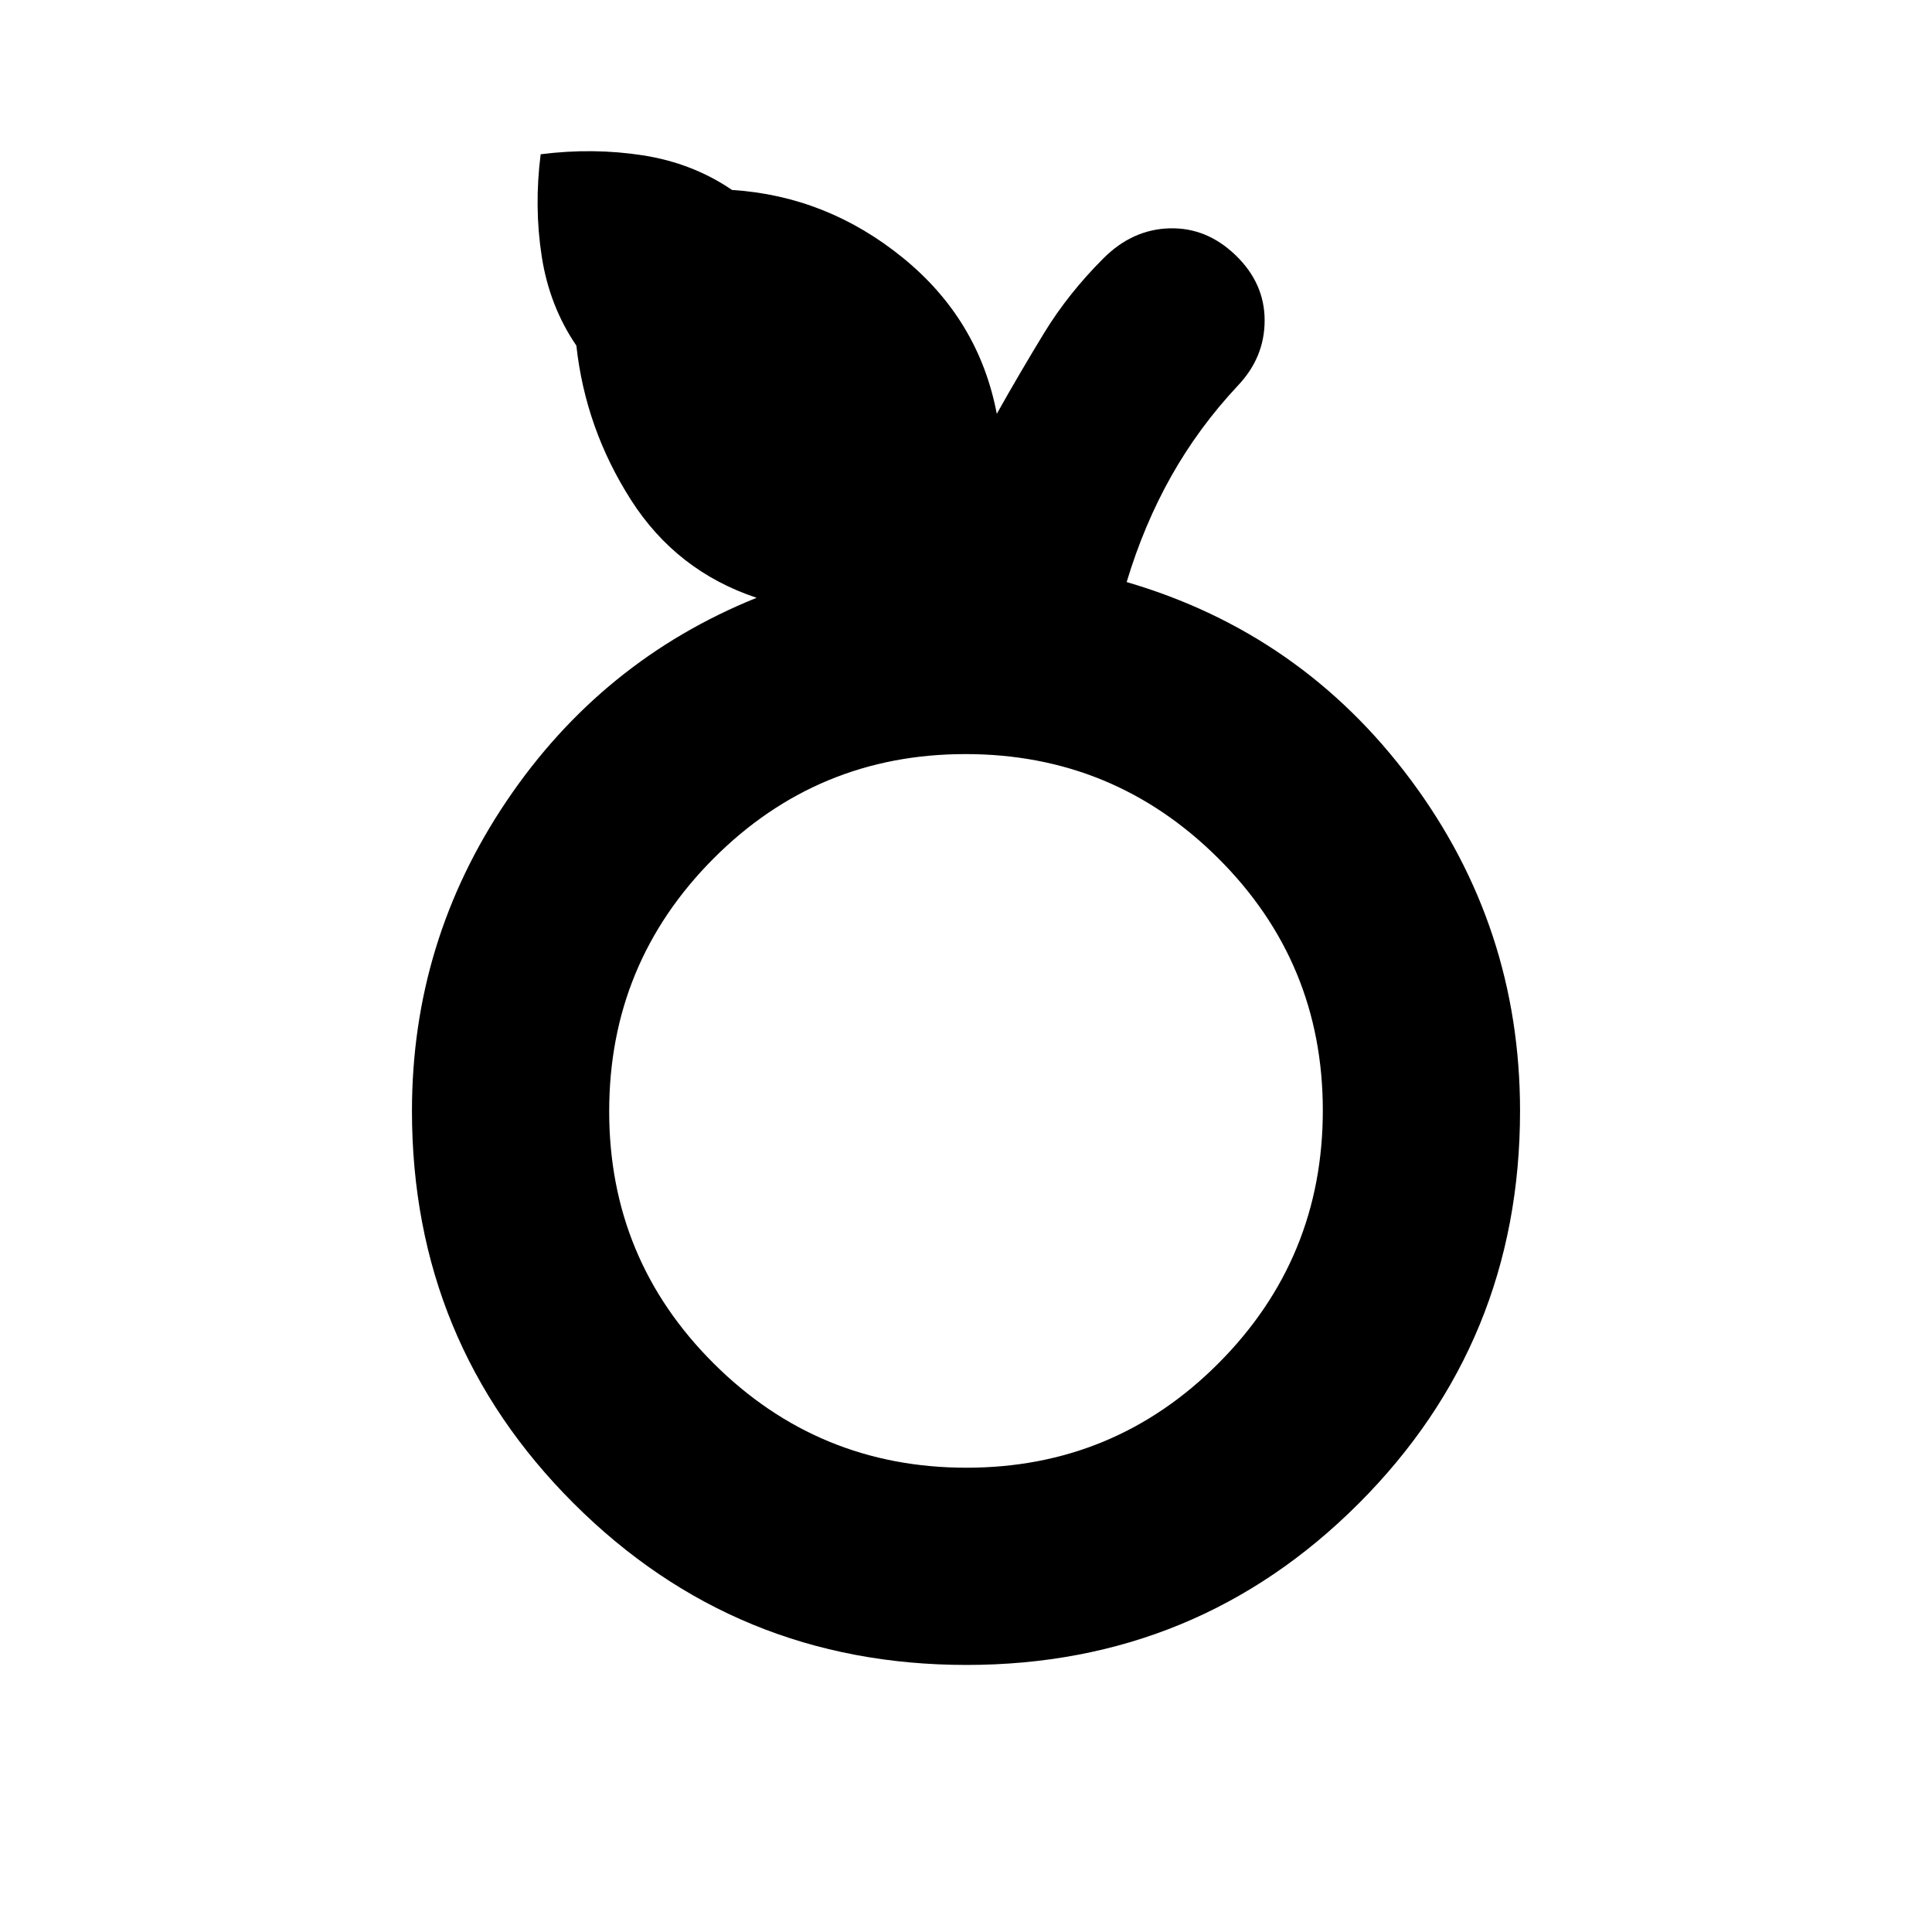 <svg xmlns="http://www.w3.org/2000/svg" height="20" viewBox="0 -960 960 960" width="20"><path d="M480.22-132.7q-114.74 0-195.13-80.23T204.7-408q0-84.3 47.1-154.09 47.11-69.78 124.16-100.87-39.86-13.27-62.45-48.66-22.6-35.38-27.12-76.65-13.35-19.56-17.2-44.26-3.84-24.7-.54-50.82 26.12-3.3 50.82.54 24.7 3.85 44.26 17.2 47.09 3 84.86 33.67 37.76 30.68 46.71 77.55 11.57-20.57 23.5-40.13 11.94-19.57 29.5-37.13 14.4-14.39 32.85-14.89 18.46-.5 32.85 13.39t14.39 32.35q0 18.45-13.39 32.51-19.43 20.77-33.02 44.92-13.59 24.15-22.15 52.59 86.87 25.39 141.17 98.3 54.3 72.91 54.3 164.48 0 114.84-80.16 195.07-80.17 80.23-194.92 80.23Zm.01-98q73.55 0 125.31-51.98 51.76-51.99 51.76-125.55 0-73.55-51.98-125.31-51.99-51.76-125.55-51.76-73.55 0-125.31 51.98-51.76 51.99-51.76 125.55 0 73.55 51.98 125.31 51.99 51.76 125.55 51.76ZM480-408Z"/></svg>